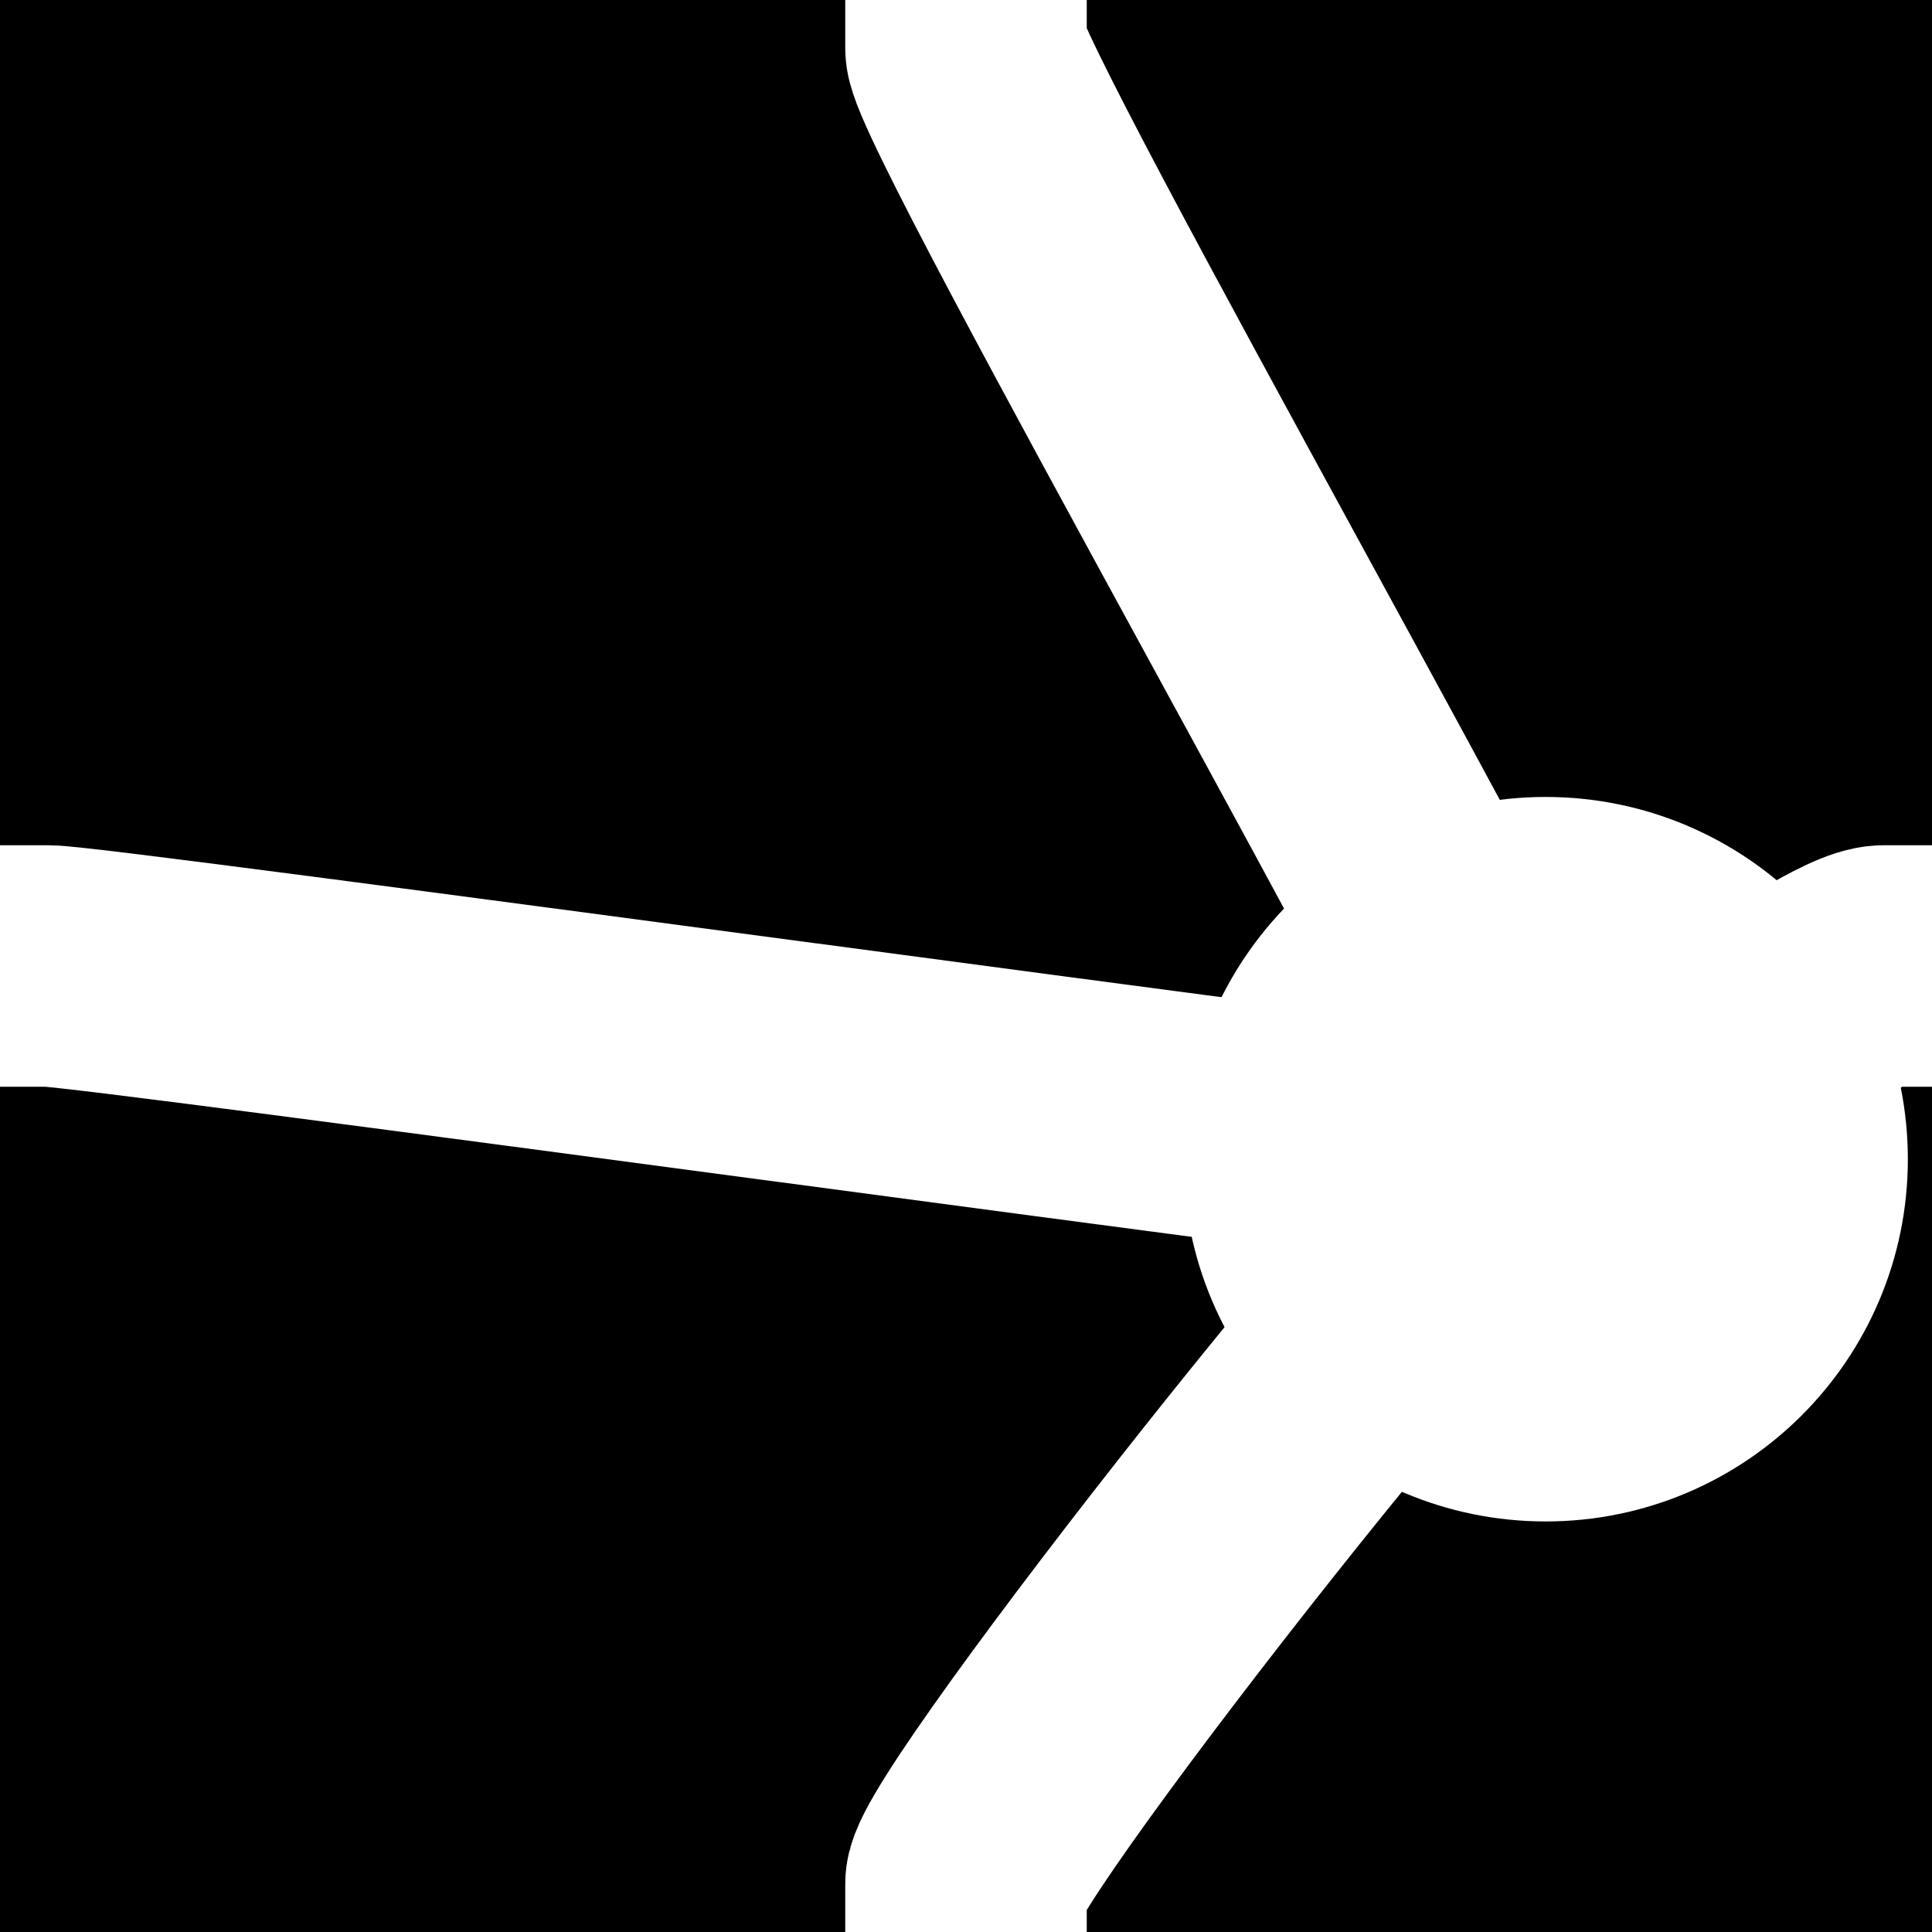 <?xml version="1.0" encoding="UTF-8"?>
<svg
   xmlns:svg="http://www.w3.org/2000/svg"
   xmlns="http://www.w3.org/2000/svg"
   width="40"
   height="40"
   viewBox="0 0 40 40"
   version="1.1"
   id="svg_tile_B">
  <rect
     style="fill:black;fill-opacity:1;stroke:none"
     x="0" y="0" width="40" height="40"
     id="tile_bg" />
  <path
     style="fill:none;stroke:white;stroke-width:5"
	 d="M -1 20 L 1 20 C 2 20 31 24 32 24"
     id="path_l" />
  <path
     style="fill:none;stroke:white;stroke-width:5"
	 d="M 41 20 L 39 20 C 38 20 33 24 32 24"
     id="path_r" />
  <path
     style="fill:none;stroke:white;stroke-width:5"
	 d="M 20 -1 L 20 1 C 20 2 32 23 32 24"
     id="path_t" />
  <path
     style="fill:none;stroke:white;stroke-width:5"
	 d="M 20 41 L 20 39 C 20 38 31 24 32 24"
     id="path_t" />
  <circle
    style="fill:white;stroke:white;stroke-width:5"
    cx="32" cy="24" r="5"
    id="node" />
</svg>
